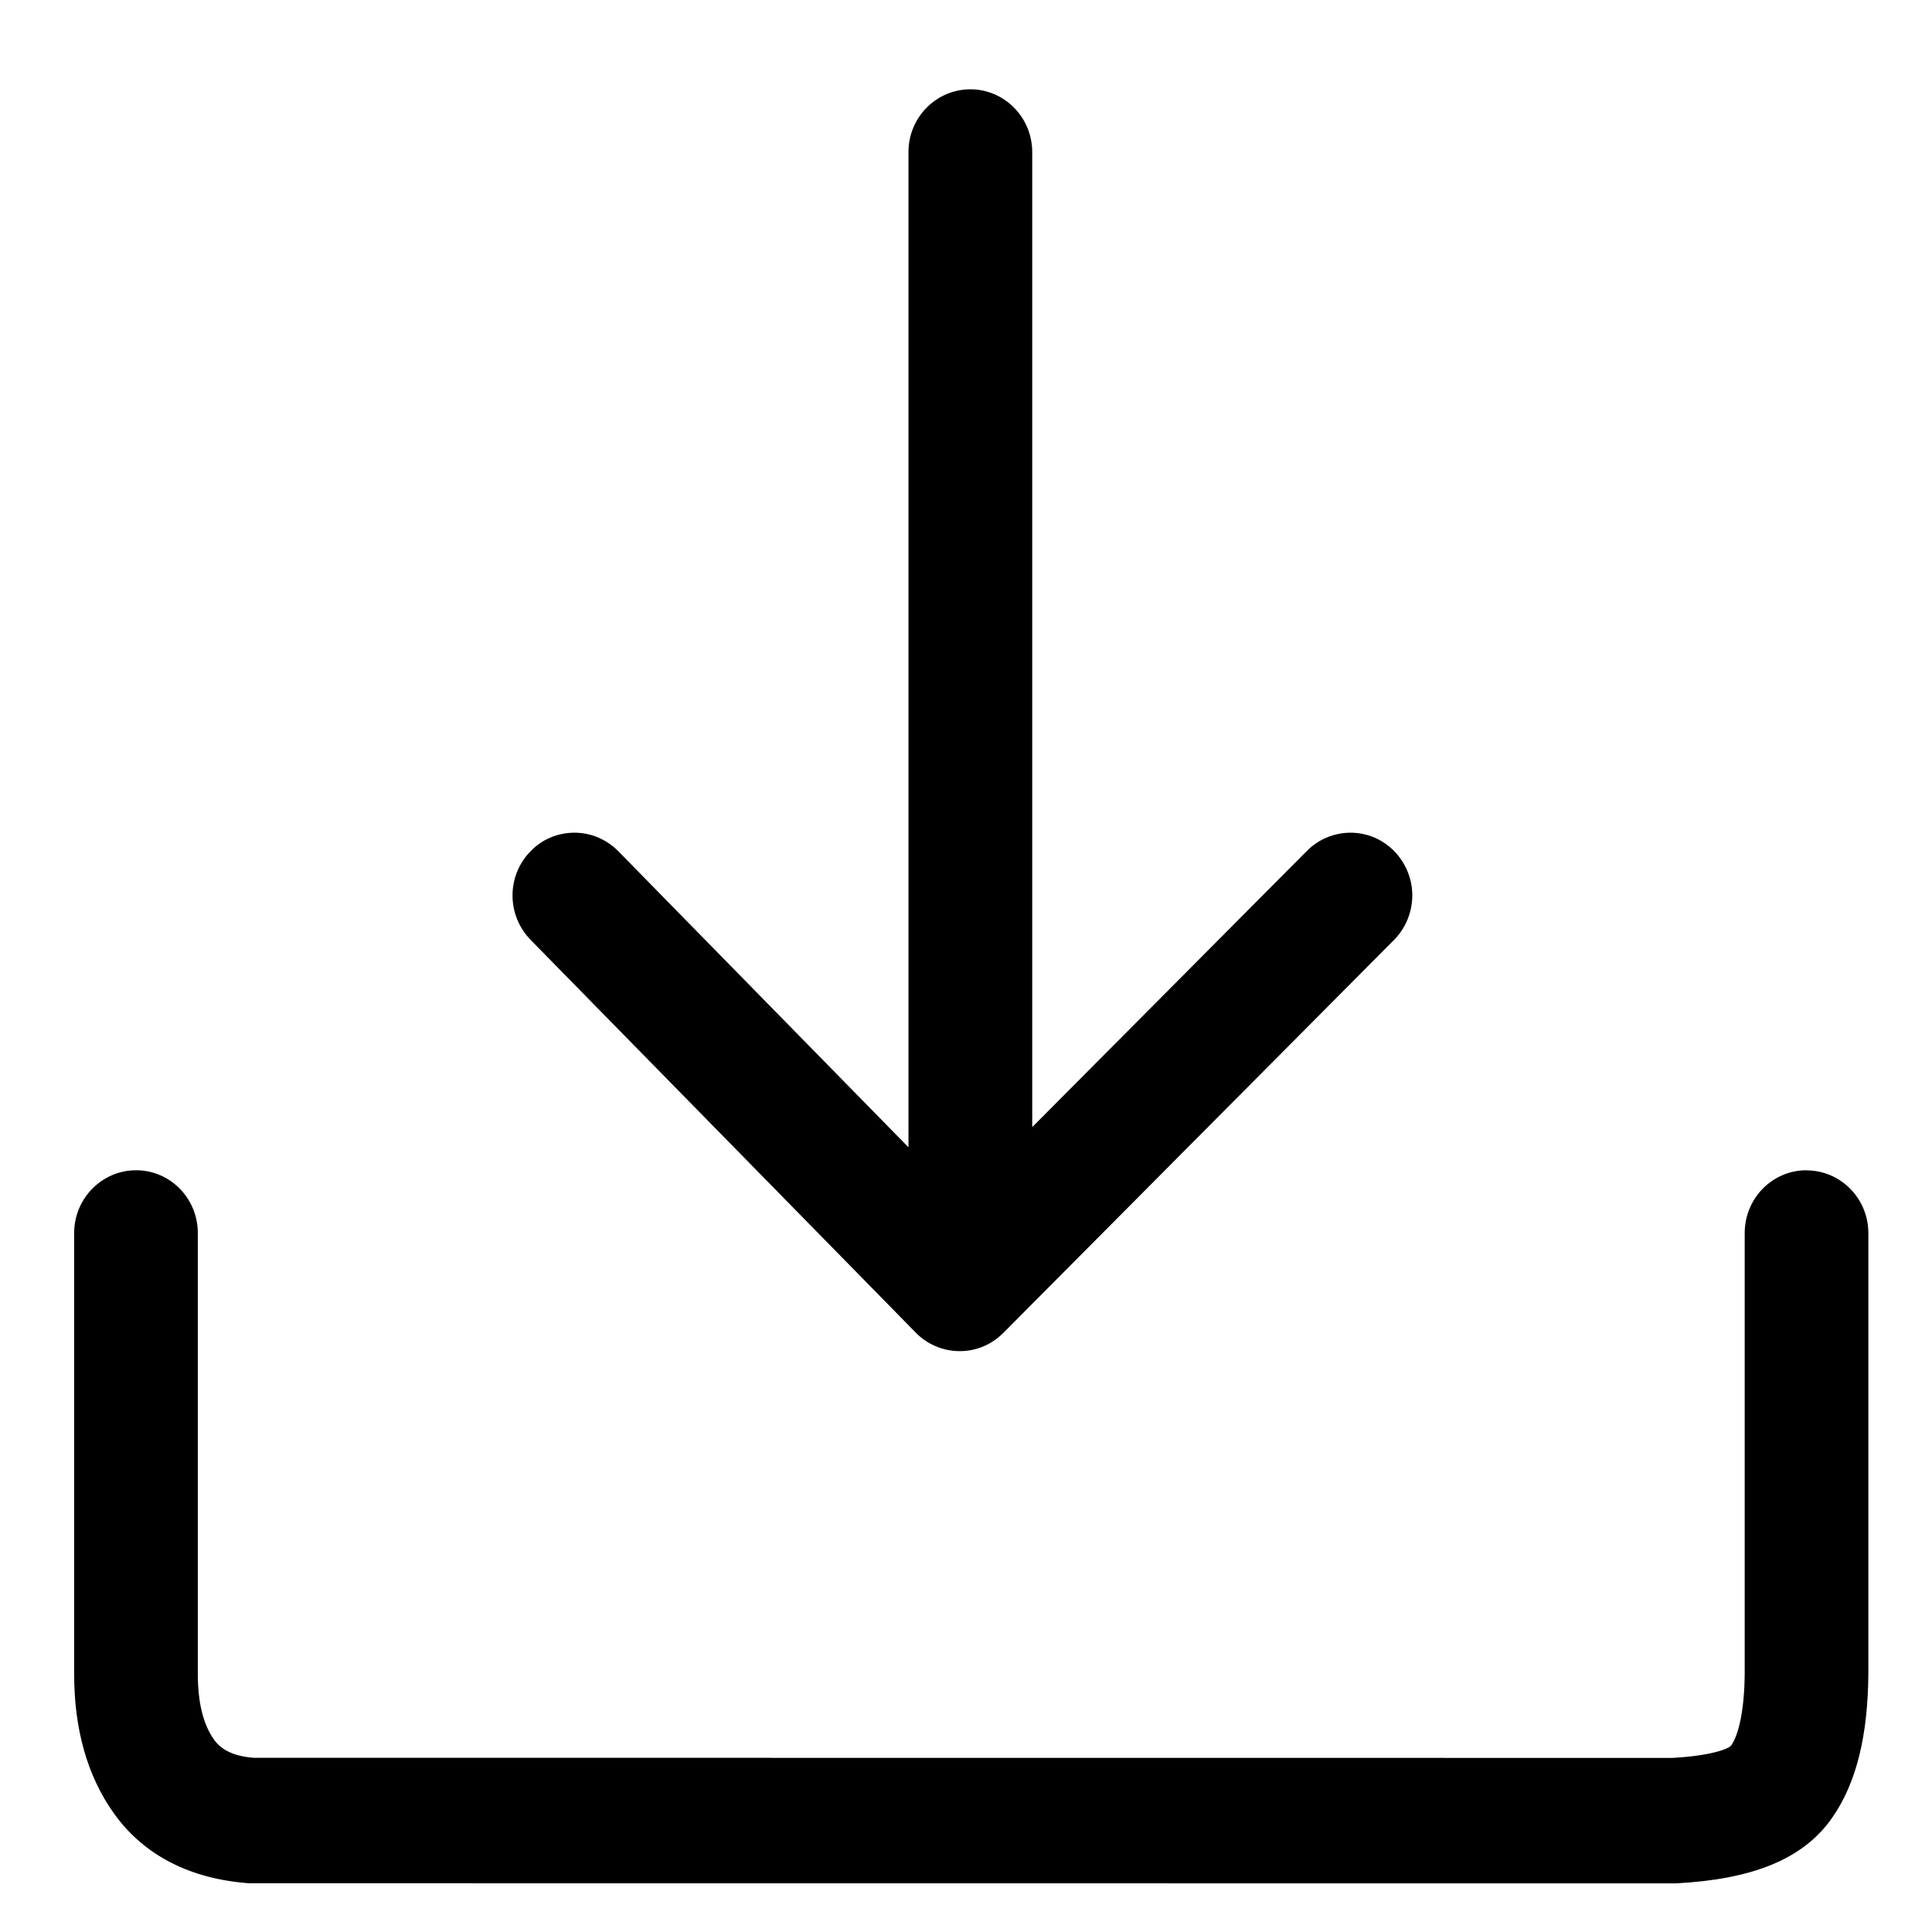 <svg width="18" height="18" viewBox="0 0 18 18" fill="none" xmlns="http://www.w3.org/2000/svg">
	<path d="M16.83 10.904C17.149 10.904 17.407 11.166 17.407 11.489V15.599C17.402 16.159 17.301 16.602 17.073 16.931C16.799 17.329 16.314 17.51 15.613 17.547L2.322 17.546C1.782 17.507 1.346 17.293 1.062 16.896C0.81 16.543 0.69 16.102 0.691 15.594V11.488C0.691 11.165 0.95 10.903 1.268 10.903C1.586 10.903 1.843 11.165 1.843 11.488V15.594C1.843 15.873 1.897 16.072 1.995 16.209C2.063 16.305 2.182 16.363 2.363 16.377L15.582 16.378C15.933 16.359 16.106 16.295 16.13 16.261C16.2 16.158 16.252 15.933 16.255 15.593V11.488C16.255 11.165 16.512 10.903 16.831 10.903L16.83 10.904ZM9.041 0.832C9.358 0.832 9.617 1.094 9.617 1.417L9.617 10.501L12.176 7.928C12.229 7.874 12.293 7.831 12.363 7.802C12.433 7.773 12.508 7.758 12.584 7.758C12.66 7.758 12.735 7.774 12.805 7.803C12.874 7.833 12.938 7.877 12.991 7.931C13.098 8.042 13.159 8.191 13.158 8.345C13.157 8.5 13.096 8.648 12.987 8.758L9.347 12.419C9.293 12.473 9.23 12.516 9.16 12.545C9.09 12.574 9.015 12.589 8.94 12.588C8.864 12.588 8.789 12.573 8.719 12.543C8.649 12.514 8.586 12.471 8.533 12.417L4.943 8.756C4.835 8.645 4.775 8.497 4.775 8.342C4.775 8.187 4.836 8.039 4.945 7.929C4.998 7.874 5.061 7.831 5.131 7.802C5.201 7.773 5.277 7.758 5.352 7.758C5.428 7.758 5.503 7.773 5.573 7.803C5.643 7.833 5.707 7.876 5.76 7.93L8.464 10.689V1.416C8.464 1.094 8.723 0.832 9.041 0.832Z" fill="currentColor" />
</svg>
